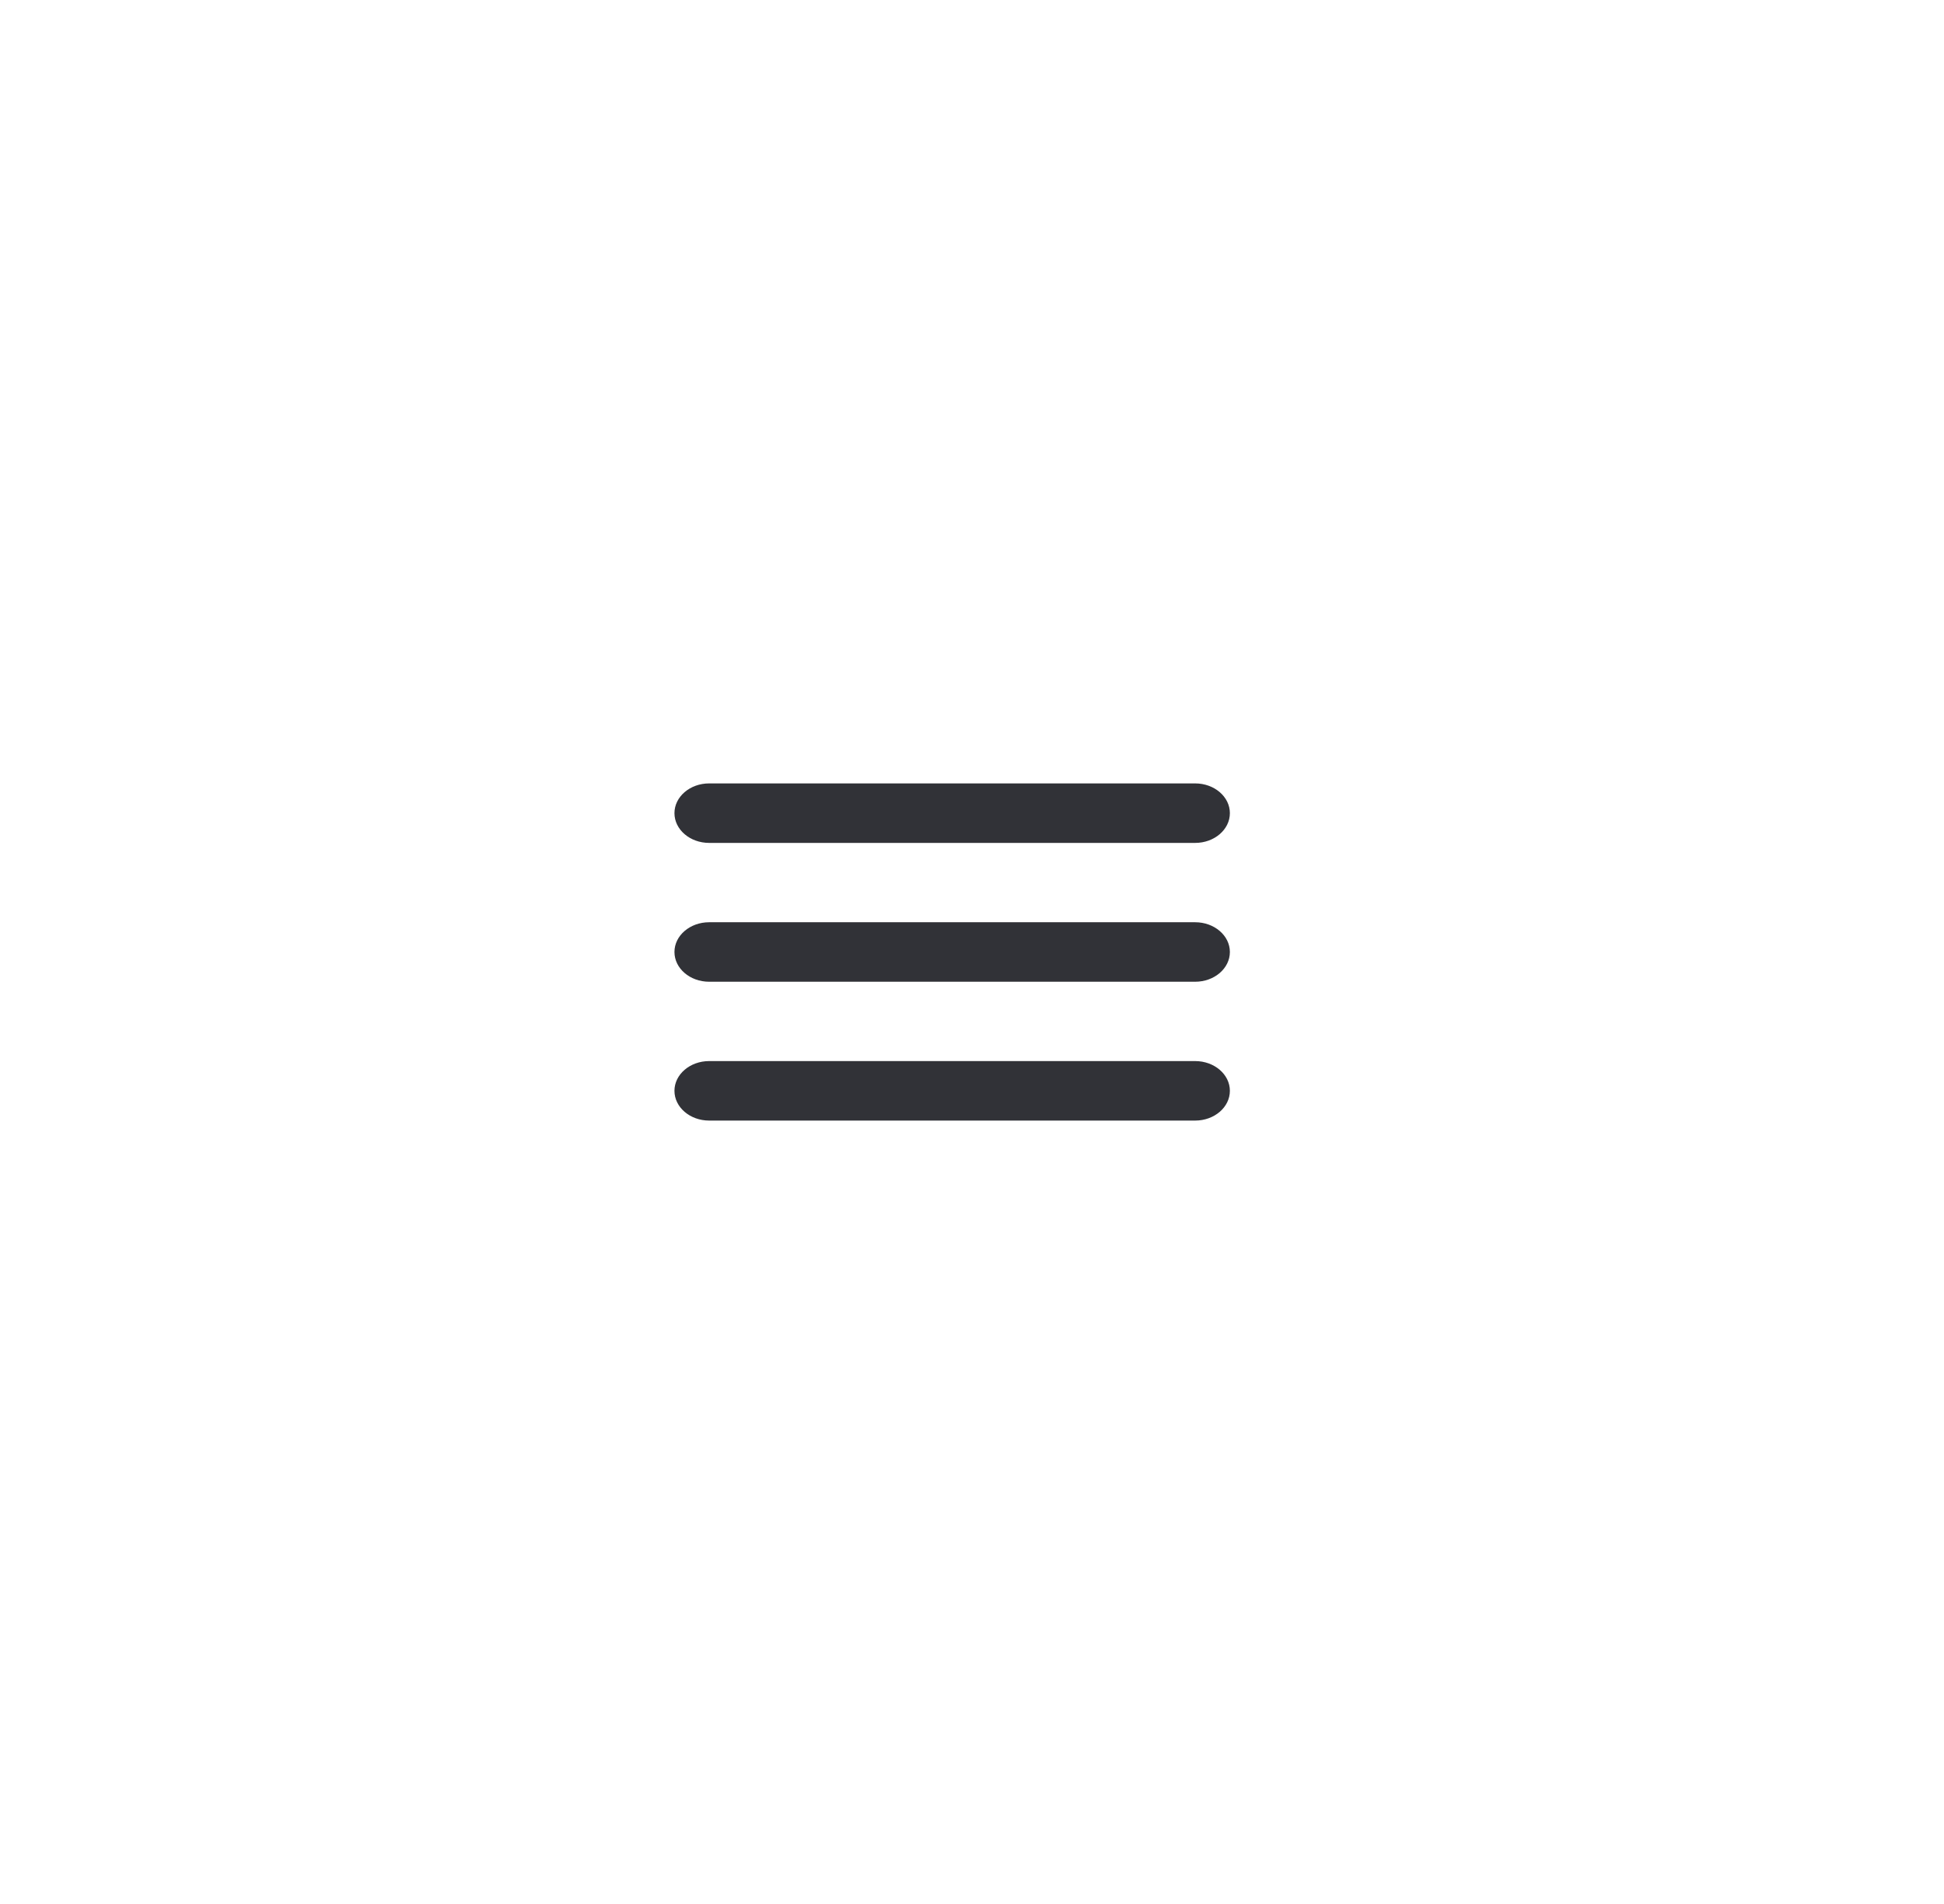 <svg width="49" height="48" viewBox="0 0 49 48" fill="none" xmlns="http://www.w3.org/2000/svg">
<g filter="url(#filter0_d_15870_2244)">
<rect width="48" height="48" transform="translate(1)" fill="white"/>
<path d="M18 20.5C18 20.086 18.392 19.75 18.875 19.75H31.125C31.608 19.75 32 20.086 32 20.5C32 20.914 31.608 21.25 31.125 21.25H18.875C18.392 21.25 18 20.914 18 20.5Z" fill="#313237"/>
<path d="M18 24C18 23.586 18.392 23.25 18.875 23.25H31.125C31.608 23.25 32 23.586 32 24C32 24.414 31.608 24.75 31.125 24.75H18.875C18.392 24.75 18 24.414 18 24Z" fill="#313237"/>
<path d="M18.875 26.75C18.392 26.75 18 27.086 18 27.5C18 27.914 18.392 28.25 18.875 28.25H31.125C31.608 28.25 32 27.914 32 27.5C32 27.086 31.608 26.75 31.125 26.75H18.875Z" fill="#313237"/>
</g>
<defs>
<filter id="filter0_d_15870_2244" x="0" y="0" width="49" height="48" filterUnits="userSpaceOnUse" color-interpolation-filters="sRGB">
<feFlood flood-opacity="0" result="BackgroundImageFix"/>
<feColorMatrix in="SourceAlpha" type="matrix" values="0 0 0 0 0 0 0 0 0 0 0 0 0 0 0 0 0 0 127 0" result="hardAlpha"/>
<feOffset dx="-1"/>
<feColorMatrix type="matrix" values="0 0 0 0 0.886 0 0 0 0 0.902 0 0 0 0 0.914 0 0 0 1 0"/>
<feBlend mode="normal" in2="BackgroundImageFix" result="effect1_dropShadow_15870_2244"/>
<feBlend mode="normal" in="SourceGraphic" in2="effect1_dropShadow_15870_2244" result="shape"/>
</filter>
</defs>
</svg>

